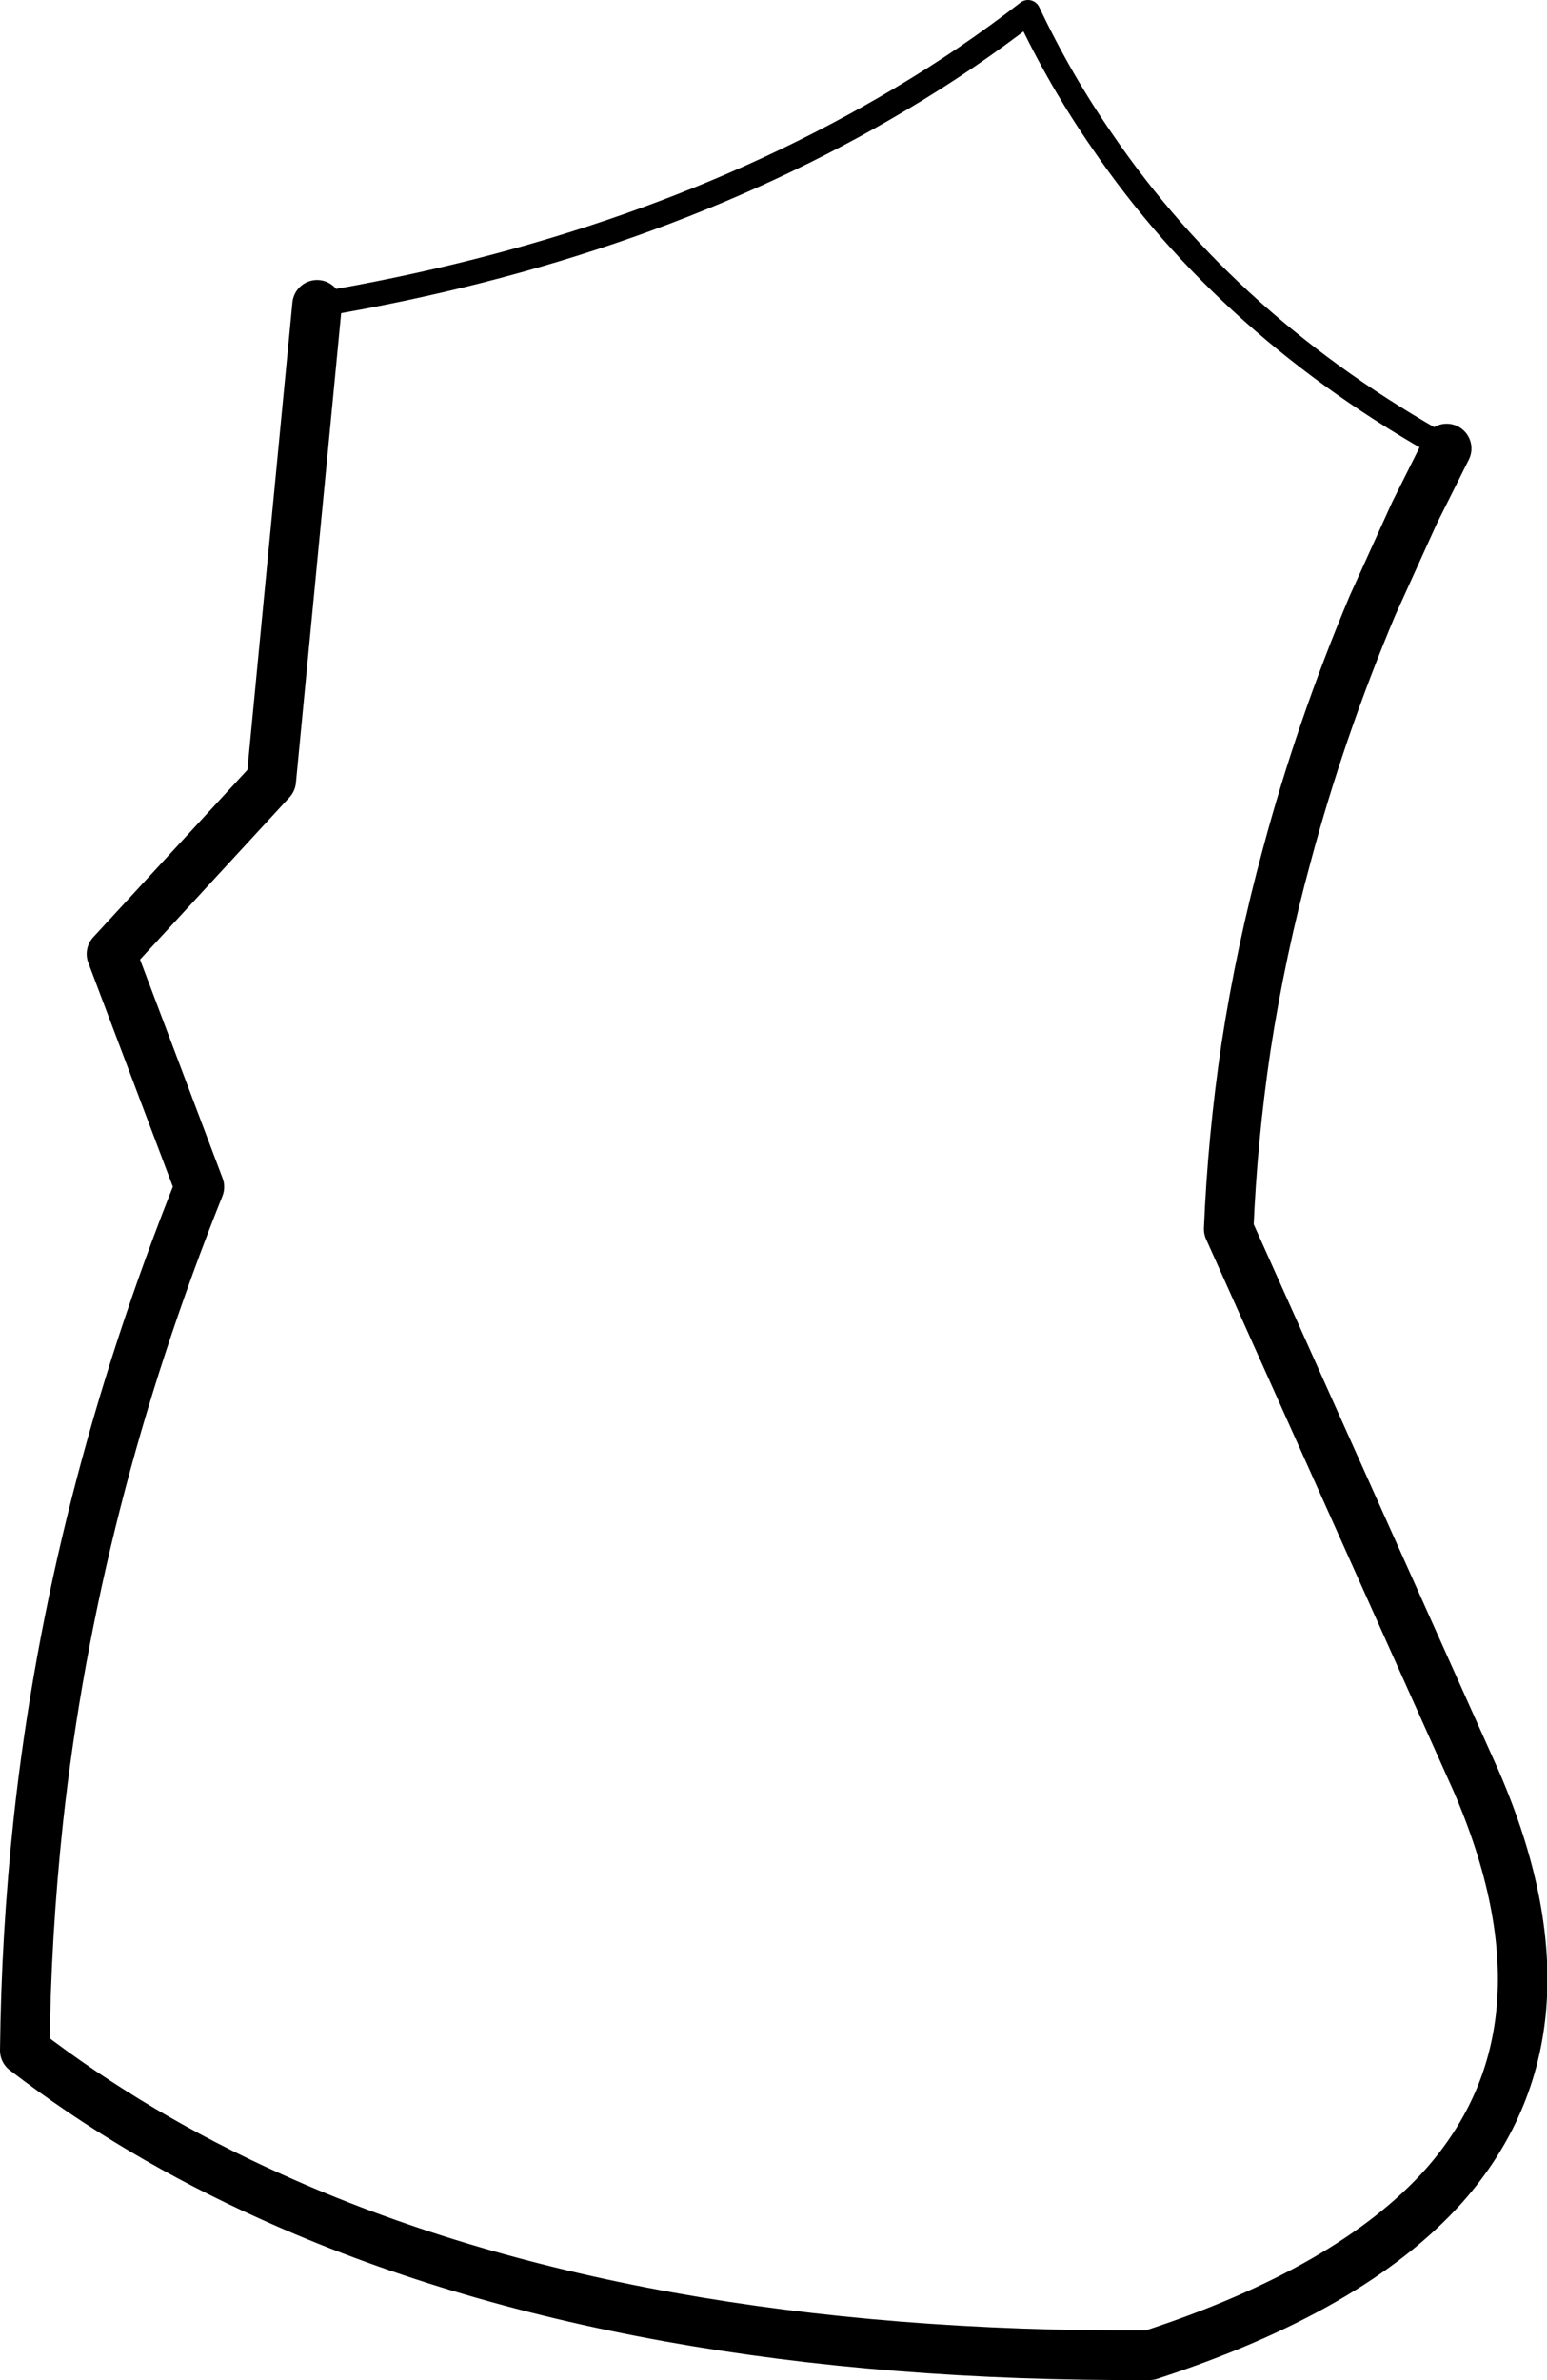 <?xml version="1.0" encoding="UTF-8" standalone="no"?>
<svg xmlns:xlink="http://www.w3.org/1999/xlink" height="96.05px" width="62.45px" xmlns="http://www.w3.org/2000/svg">
  <g transform="matrix(1.0, 0.0, 0.0, 1.0, -117.8, -362.05)">
    <path d="M130.6 374.35 L128.75 393.55 122.3 400.55 125.85 409.95 Q120.75 422.7 119.35 435.5 118.85 440.15 118.8 444.8 123.3 448.25 128.75 450.7 143.1 457.2 164.2 457.1 172.35 454.45 176.1 450.25 181.7 443.9 177.4 433.95 L167.4 411.65 Q167.55 408.0 168.1 404.3 168.7 400.4 169.75 396.55 171.1 391.5 173.2 386.5 L174.9 382.75 176.2 380.15" fill="none" stroke="#000000" stroke-linecap="round" stroke-linejoin="round" stroke-width="2.0"/>
    <path d="M176.2 380.15 Q167.45 375.3 162.3 367.75 160.6 365.3 159.3 362.55 156.85 364.45 154.15 366.05 144.0 372.1 130.6 374.35" fill="none" stroke="#000000" stroke-linecap="round" stroke-linejoin="round" stroke-width="1.0"/>
  </g>
</svg>
